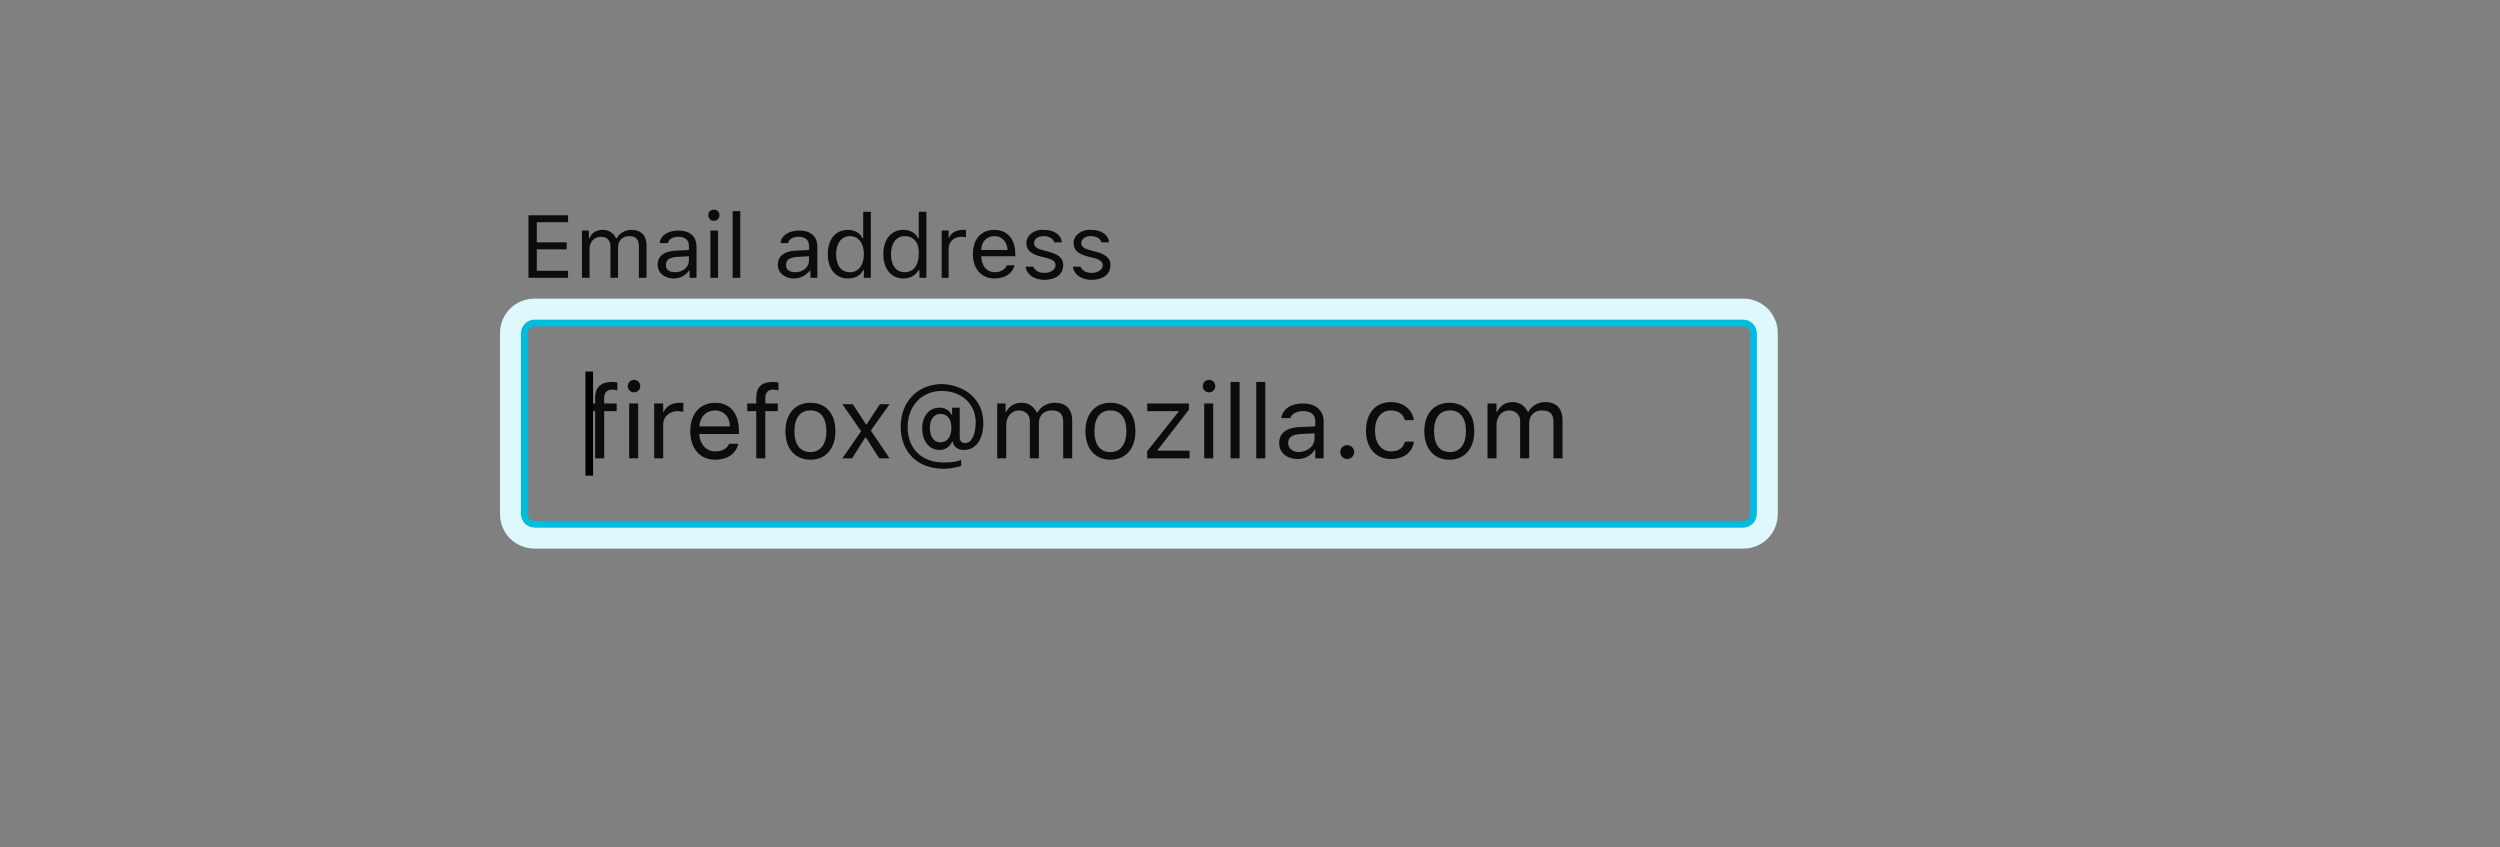 <?xml version="1.0" encoding="utf-8"?>
<!-- Generator: Adobe Illustrator 21.1.0, SVG Export Plug-In . SVG Version: 6.00 Build 0)  -->
<svg version="1.1" id="Layer_1" xmlns="http://www.w3.org/2000/svg" xmlns:xlink="http://www.w3.org/1999/xlink" x="0px" y="0px"
	 viewBox="0 0 360 122" style="enable-background:new 0 0 360 122;" xml:space="preserve">
<rect x="0" y="0" width="360" height="122" fill="#808080" stroke="none"/>
<style type="text/css">
	.st0{fill:#00BDDF;}
	.st1{fill:#B1EDF6;}
	.st2{fill:#DFF8FB;}
	.st3{enable-background:new    ;}
	.st4{fill:#0C0C0D;}
</style>
<g>
	<path class="st0" d="M77,47c-0.6,0-1,0.4-1,1v26c0,0.6,0.4,1,1,1h174c0.6,0,1-0.4,1-1V48c0-0.6-0.4-1-1-1H77z M77,46h174
		c1.1,0,2,0.9,2,2v26c0,1.1-0.9,2-2,2H77c-1.1,0-2-0.9-2-2V48C75,46.9,75.9,46,77,46z"/>
	<path class="st1" d="M77,46c-1.1,0-2,0.9-2,2v26c0,1.1,0.9,2,2,2h174c1.1,0,2-0.9,2-2V48c0-1.1-0.9-2-2-2H77z M77,45h174
		c1.7,0,3,1.3,3,3v26c0,1.7-1.3,3-3,3H77c-1.7,0-3-1.3-3-3V48C74,46.3,75.3,45,77,45z"/>
	<path class="st2" d="M77,46c-1.1,0-2,0.9-2,2v26c0,1.1,0.9,2,2,2h174c1.1,0,2-0.9,2-2V48c0-1.1-0.9-2-2-2H77z M77,43h174
		c2.8,0,5,2.2,5,5v26c0,2.8-2.2,5-5,5H77c-2.8,0-5-2.2-5-5V48C72,45.2,74.2,43,77,43z"/>
	<g transform="translate(83 49)">
		<g class="st3">
			<g>
				<path class="st4" d="M2.7,10.2H1.4V9.1h1.3V8.3C2.7,6.7,3.6,6,5.1,6c0.2,0,0.5,0,0.8,0.1v1.1c-0.2,0-0.5-0.1-0.7-0.1
					C4.4,7.1,4,7.5,4,8.4v0.7h1.8v1.1H4V17H2.7V10.2z"/>
				<path class="st4" d="M7.4,6.6c0-0.5,0.4-0.9,0.9-0.9s0.9,0.4,0.9,0.9c0,0.5-0.4,0.9-0.9,0.9S7.4,7.1,7.4,6.6z M7.6,9.1h1.3V17
					H7.6V9.1z"/>
				<path class="st4" d="M11.3,9.1h1.2v1.2h0.1C12.9,9.5,13.8,9,14.8,9c0.2,0,0.5,0,0.6,0v1.3c-0.1,0-0.6-0.1-0.8-0.1
					c-1.2,0-2.1,0.8-2.1,1.9V17h-1.3V9.1z"/>
				<path class="st4" d="M23.3,15c-0.4,1.4-1.6,2.2-3.3,2.2c-2.2,0-3.6-1.6-3.6-4.1c0-2.5,1.4-4.1,3.6-4.1c2.1,0,3.4,1.5,3.4,4v0.5
					h-5.7v0.1C17.8,15,18.7,16,20,16c1,0,1.7-0.4,2-1.1H23.3z M17.7,12.4h4.4c0-1.4-0.9-2.3-2.1-2.3C18.7,10.1,17.8,11,17.7,12.4z"
					/>
				<path class="st4" d="M25.9,10.2h-1.3V9.1h1.3V8.3c0-1.6,0.8-2.3,2.4-2.3c0.2,0,0.5,0,0.8,0.1v1.1c-0.2,0-0.5-0.1-0.7-0.1
					c-0.8,0-1.2,0.4-1.2,1.3v0.7H29v1.1h-1.8V17h-1.3V10.2z"/>
				<path class="st4" d="M30.1,13.1c0-2.5,1.4-4.1,3.6-4.1s3.6,1.5,3.6,4.1c0,2.5-1.4,4.1-3.6,4.1S30.1,15.6,30.1,13.1z M36,13.1
					c0-1.9-0.8-3-2.3-3s-2.3,1.1-2.3,3c0,1.9,0.8,3,2.3,3S36,14.9,36,13.1z"/>
				<path class="st4" d="M41.6,14l-1.9,3h-1.4l2.7-3.9l-2.7-3.9h1.5l1.9,2.9h0.1l1.9-2.9h1.4L42.4,13l2.7,4h-1.5l-1.9-3H41.6z"/>
				<path class="st4" d="M58.6,11.9c0,2.4-1.1,3.9-2.8,3.9c-0.9,0-1.5-0.5-1.6-1.2h-0.1c-0.3,0.7-1,1.2-1.8,1.2
					c-1.5,0-2.5-1.3-2.5-3.1c0-1.8,1-3,2.5-3c0.8,0,1.4,0.4,1.7,1h0.1V9.7h1.1V14c0,0.5,0.3,0.8,0.8,0.8c0.9,0,1.5-1.2,1.5-3
					c0-2.6-2-4.5-4.9-4.5c-2.9,0-4.9,2.2-4.9,5.2c0,3.1,2,5.1,5.2,5.1c1,0,2-0.1,2.5-0.4v0.9c-0.7,0.2-1.5,0.4-2.5,0.4
					c-3.8,0-6.2-2.4-6.2-6.1c0-3.6,2.5-6.1,6-6.1C56.2,6.5,58.6,8.7,58.6,11.9z M50.9,12.6c0,1.3,0.6,2.1,1.5,2.1
					c1,0,1.6-0.8,1.6-2.1s-0.6-2-1.6-2C51.5,10.6,50.9,11.4,50.9,12.6z"/>
				<path class="st4" d="M60.6,9.1h1.2v1.2h0.1C62.3,9.5,63.1,9,64.1,9c1.1,0,1.8,0.6,2.2,1.4h0.1C66.9,9.5,67.8,9,68.9,9
					c1.6,0,2.5,0.9,2.5,2.6V17h-1.3v-5.2c0-1.2-0.5-1.7-1.7-1.7c-1.1,0-1.8,0.8-1.8,1.8V17h-1.3v-5.4c0-0.9-0.7-1.5-1.6-1.5
					c-1,0-1.8,0.9-1.8,2V17h-1.3V9.1z"/>
				<path class="st4" d="M73.3,13.1c0-2.5,1.4-4.1,3.6-4.1s3.6,1.5,3.6,4.1c0,2.5-1.4,4.1-3.6,4.1S73.3,15.6,73.3,13.1z M79.2,13.1
					c0-1.9-0.8-3-2.3-3s-2.3,1.1-2.3,3c0,1.9,0.8,3,2.3,3S79.2,14.9,79.2,13.1z"/>
				<path class="st4" d="M82.1,16.1l4.6-5.8v-0.1h-4.5V9.1h6V10l-4.5,5.8v0.1h4.6V17h-6.1V16.1z"/>
				<path class="st4" d="M90.2,6.6c0-0.5,0.4-0.9,0.9-0.9s0.9,0.4,0.9,0.9c0,0.5-0.4,0.9-0.9,0.9S90.2,7.1,90.2,6.6z M90.4,9.1h1.3
					V17h-1.3V9.1z"/>
				<path class="st4" d="M94.2,6h1.3v11h-1.3V6z"/>
				<path class="st4" d="M97.9,6h1.3v11h-1.3V6z"/>
				<path class="st4" d="M101.2,14.8c0-1.4,1-2.2,2.9-2.3l2.3-0.1v-0.7c0-1-0.6-1.5-1.8-1.5c-0.9,0-1.6,0.4-1.8,1h-1.3
					c0.2-1.3,1.4-2.1,3.1-2.1c1.9,0,3,1,3,2.6V17h-1.2v-1.2h-0.1c-0.5,0.8-1.4,1.3-2.4,1.3C102.3,17.1,101.2,16.2,101.2,14.8z
					 M106.3,14.1v-0.7l-2.1,0.1c-1.2,0.1-1.7,0.5-1.7,1.3c0,0.8,0.7,1.3,1.6,1.3C105.4,16,106.3,15.2,106.3,14.1z"/>
				<path class="st4" d="M110,16.1c0-0.5,0.4-1,1-1c0.5,0,1,0.4,1,1c0,0.5-0.4,1-1,1C110.4,17.1,110,16.6,110,16.1z"/>
				<path class="st4" d="M119.3,11.5c-0.2-0.8-0.9-1.4-2-1.4c-1.4,0-2.3,1.1-2.3,2.9c0,1.8,0.9,3,2.3,3c1.1,0,1.8-0.5,2-1.4h1.3
					c-0.2,1.5-1.4,2.5-3.3,2.5c-2.2,0-3.6-1.6-3.6-4.1c0-2.5,1.4-4.1,3.6-4.1c1.9,0,3.1,1.2,3.3,2.6H119.3z"/>
				<path class="st4" d="M122.1,13.1c0-2.5,1.4-4.1,3.6-4.1s3.6,1.5,3.6,4.1c0,2.5-1.4,4.1-3.6,4.1S122.1,15.6,122.1,13.1z
					 M128.1,13.1c0-1.9-0.8-3-2.3-3s-2.3,1.1-2.3,3c0,1.9,0.8,3,2.3,3S128.1,14.9,128.1,13.1z"/>
				<path class="st4" d="M131.3,9.1h1.2v1.2h0.1c0.4-0.9,1.2-1.4,2.2-1.4c1.1,0,1.8,0.6,2.2,1.4h0.1c0.4-0.8,1.3-1.4,2.4-1.4
					c1.6,0,2.5,0.9,2.5,2.6V17h-1.3v-5.2c0-1.2-0.5-1.7-1.7-1.7c-1.1,0-1.8,0.8-1.8,1.8V17h-1.3v-5.4c0-0.9-0.7-1.5-1.6-1.5
					c-1,0-1.8,0.9-1.8,2V17h-1.3V9.1z"/>
			</g>
		</g>
		<g class="st3">
			<path d="M2.3,19.5H1.3v-15h1.1V19.5z"/>
		</g>
	</g>
	<path class="st4" d="M81.8,39h-4.5v-3.1h4.3v-1h-4.3v-2.9h4.5v-1h-5.7V40h5.7V39z M83.8,40h1.1v-4.2c0-1,0.7-1.7,1.6-1.7
		c0.9,0,1.4,0.5,1.4,1.3V40H89v-4.4c0-0.9,0.6-1.6,1.6-1.6c1,0,1.4,0.5,1.4,1.5V40h1.1v-4.7c0-1.4-0.8-2.2-2.2-2.2
		c-0.9,0-1.7,0.5-2.1,1.2h-0.1c-0.3-0.7-1-1.2-1.9-1.2c-0.9,0-1.6,0.4-1.9,1.2h-0.1v-1.1h-1V40z M97.2,39.2c1.1,0,2-0.7,2-1.7v-0.6
		l-1.8,0.1c-1,0.1-1.5,0.4-1.5,1.1C95.8,38.8,96.4,39.2,97.2,39.2z M97,40.1c-1.3,0-2.3-0.8-2.3-2c0-1.2,0.9-1.9,2.5-2l2-0.1v-0.6
		c0-0.8-0.5-1.3-1.5-1.3c-0.8,0-1.4,0.3-1.5,0.9H95c0.1-1.1,1.2-1.8,2.7-1.8c1.7,0,2.6,0.9,2.6,2.3V40h-1v-1h-0.1
		C98.7,39.7,97.9,40.1,97,40.1z M102.3,40h1.1v-6.8h-1.1V40z M102.8,31.8c0.4,0,0.8-0.3,0.8-0.8s-0.3-0.8-0.8-0.8s-0.8,0.3-0.8,0.8
		S102.4,31.8,102.8,31.8z M105.5,40h1.1v-9.6h-1.1V40z M114.5,39.2c1.1,0,2-0.7,2-1.7v-0.6l-1.8,0.1c-1,0.1-1.5,0.4-1.5,1.1
		C113.1,38.8,113.7,39.2,114.5,39.2z M114.3,40.1c-1.3,0-2.3-0.8-2.3-2c0-1.2,0.9-1.9,2.5-2l2-0.1v-0.6c0-0.8-0.5-1.3-1.5-1.3
		c-0.8,0-1.4,0.3-1.5,0.9h-1.1c0.1-1.1,1.2-1.8,2.7-1.8c1.7,0,2.6,0.9,2.6,2.3V40h-1v-1h-0.1C116,39.7,115.2,40.1,114.3,40.1z
		 M122.1,40.1c-1.8,0-2.9-1.4-2.9-3.5c0-2.1,1.1-3.5,2.9-3.5c1,0,1.8,0.5,2.1,1.2h0.1v-3.8h1.1V40h-1v-1.1h-0.1
		C123.9,39.7,123.1,40.1,122.1,40.1z M122.4,34c-1.2,0-2,1-2,2.6c0,1.6,0.7,2.6,2,2.6c1.2,0,2-1,2-2.6C124.4,35,123.6,34,122.4,34z
		 M130.1,40.1c-1.8,0-2.9-1.4-2.9-3.5c0-2.1,1.1-3.5,2.9-3.5c1,0,1.8,0.5,2.1,1.2h0.1v-3.8h1.1V40h-1v-1.1h-0.1
		C131.8,39.7,131,40.1,130.1,40.1z M130.3,34c-1.2,0-2,1-2,2.6c0,1.6,0.7,2.6,2,2.6c1.2,0,2-1,2-2.6C132.4,35,131.6,34,130.3,34z
		 M135.5,40h1.1v-4.2c0-1,0.8-1.7,1.8-1.7c0.2,0,0.6,0,0.7,0.1v-1.1c-0.1,0-0.4,0-0.5,0c-0.9,0-1.7,0.5-1.9,1.1h-0.1v-1h-1V40z
		 M143.2,34c-1.1,0-1.9,0.8-1.9,2h3.8C145,34.8,144.3,34,143.2,34z M145,38.2h1.1c-0.3,1.2-1.4,1.9-2.9,1.9c-1.9,0-3.1-1.4-3.1-3.5
		c0-2.2,1.2-3.5,3.1-3.5c1.8,0,3,1.3,3,3.4v0.4h-4.9v0.1c0.1,1.4,0.8,2.2,2,2.2C144.1,39.2,144.7,38.8,145,38.2z M147.8,35
		c0,1,0.6,1.5,1.9,1.9l1.2,0.3c0.7,0.2,1.1,0.5,1.1,1c0,0.6-0.7,1.1-1.6,1.1c-0.9,0-1.4-0.4-1.6-0.9h-1.1c0.1,1.1,1.2,1.9,2.7,1.9
		c1.6,0,2.7-0.8,2.7-2.1c0-1-0.6-1.5-1.9-1.9l-1.1-0.3c-0.8-0.2-1.2-0.5-1.2-1c0-0.6,0.6-1,1.4-1c0.8,0,1.4,0.4,1.5,0.9h1.1
		c-0.1-1.1-1.1-1.8-2.6-1.8C148.9,33,147.8,33.9,147.8,35z M154.6,35c0,1,0.6,1.5,1.9,1.9l1.2,0.3c0.7,0.2,1.1,0.5,1.1,1
		c0,0.6-0.7,1.1-1.6,1.1c-0.9,0-1.4-0.4-1.6-0.9h-1.1c0.1,1.1,1.2,1.9,2.7,1.9c1.6,0,2.7-0.8,2.7-2.1c0-1-0.6-1.5-1.9-1.9l-1.1-0.3
		c-0.8-0.2-1.2-0.5-1.2-1c0-0.6,0.6-1,1.4-1c0.8,0,1.4,0.4,1.5,0.9h1.1c-0.1-1.1-1.1-1.8-2.6-1.8C155.7,33,154.6,33.9,154.6,35z"/>
</g>
</svg>

